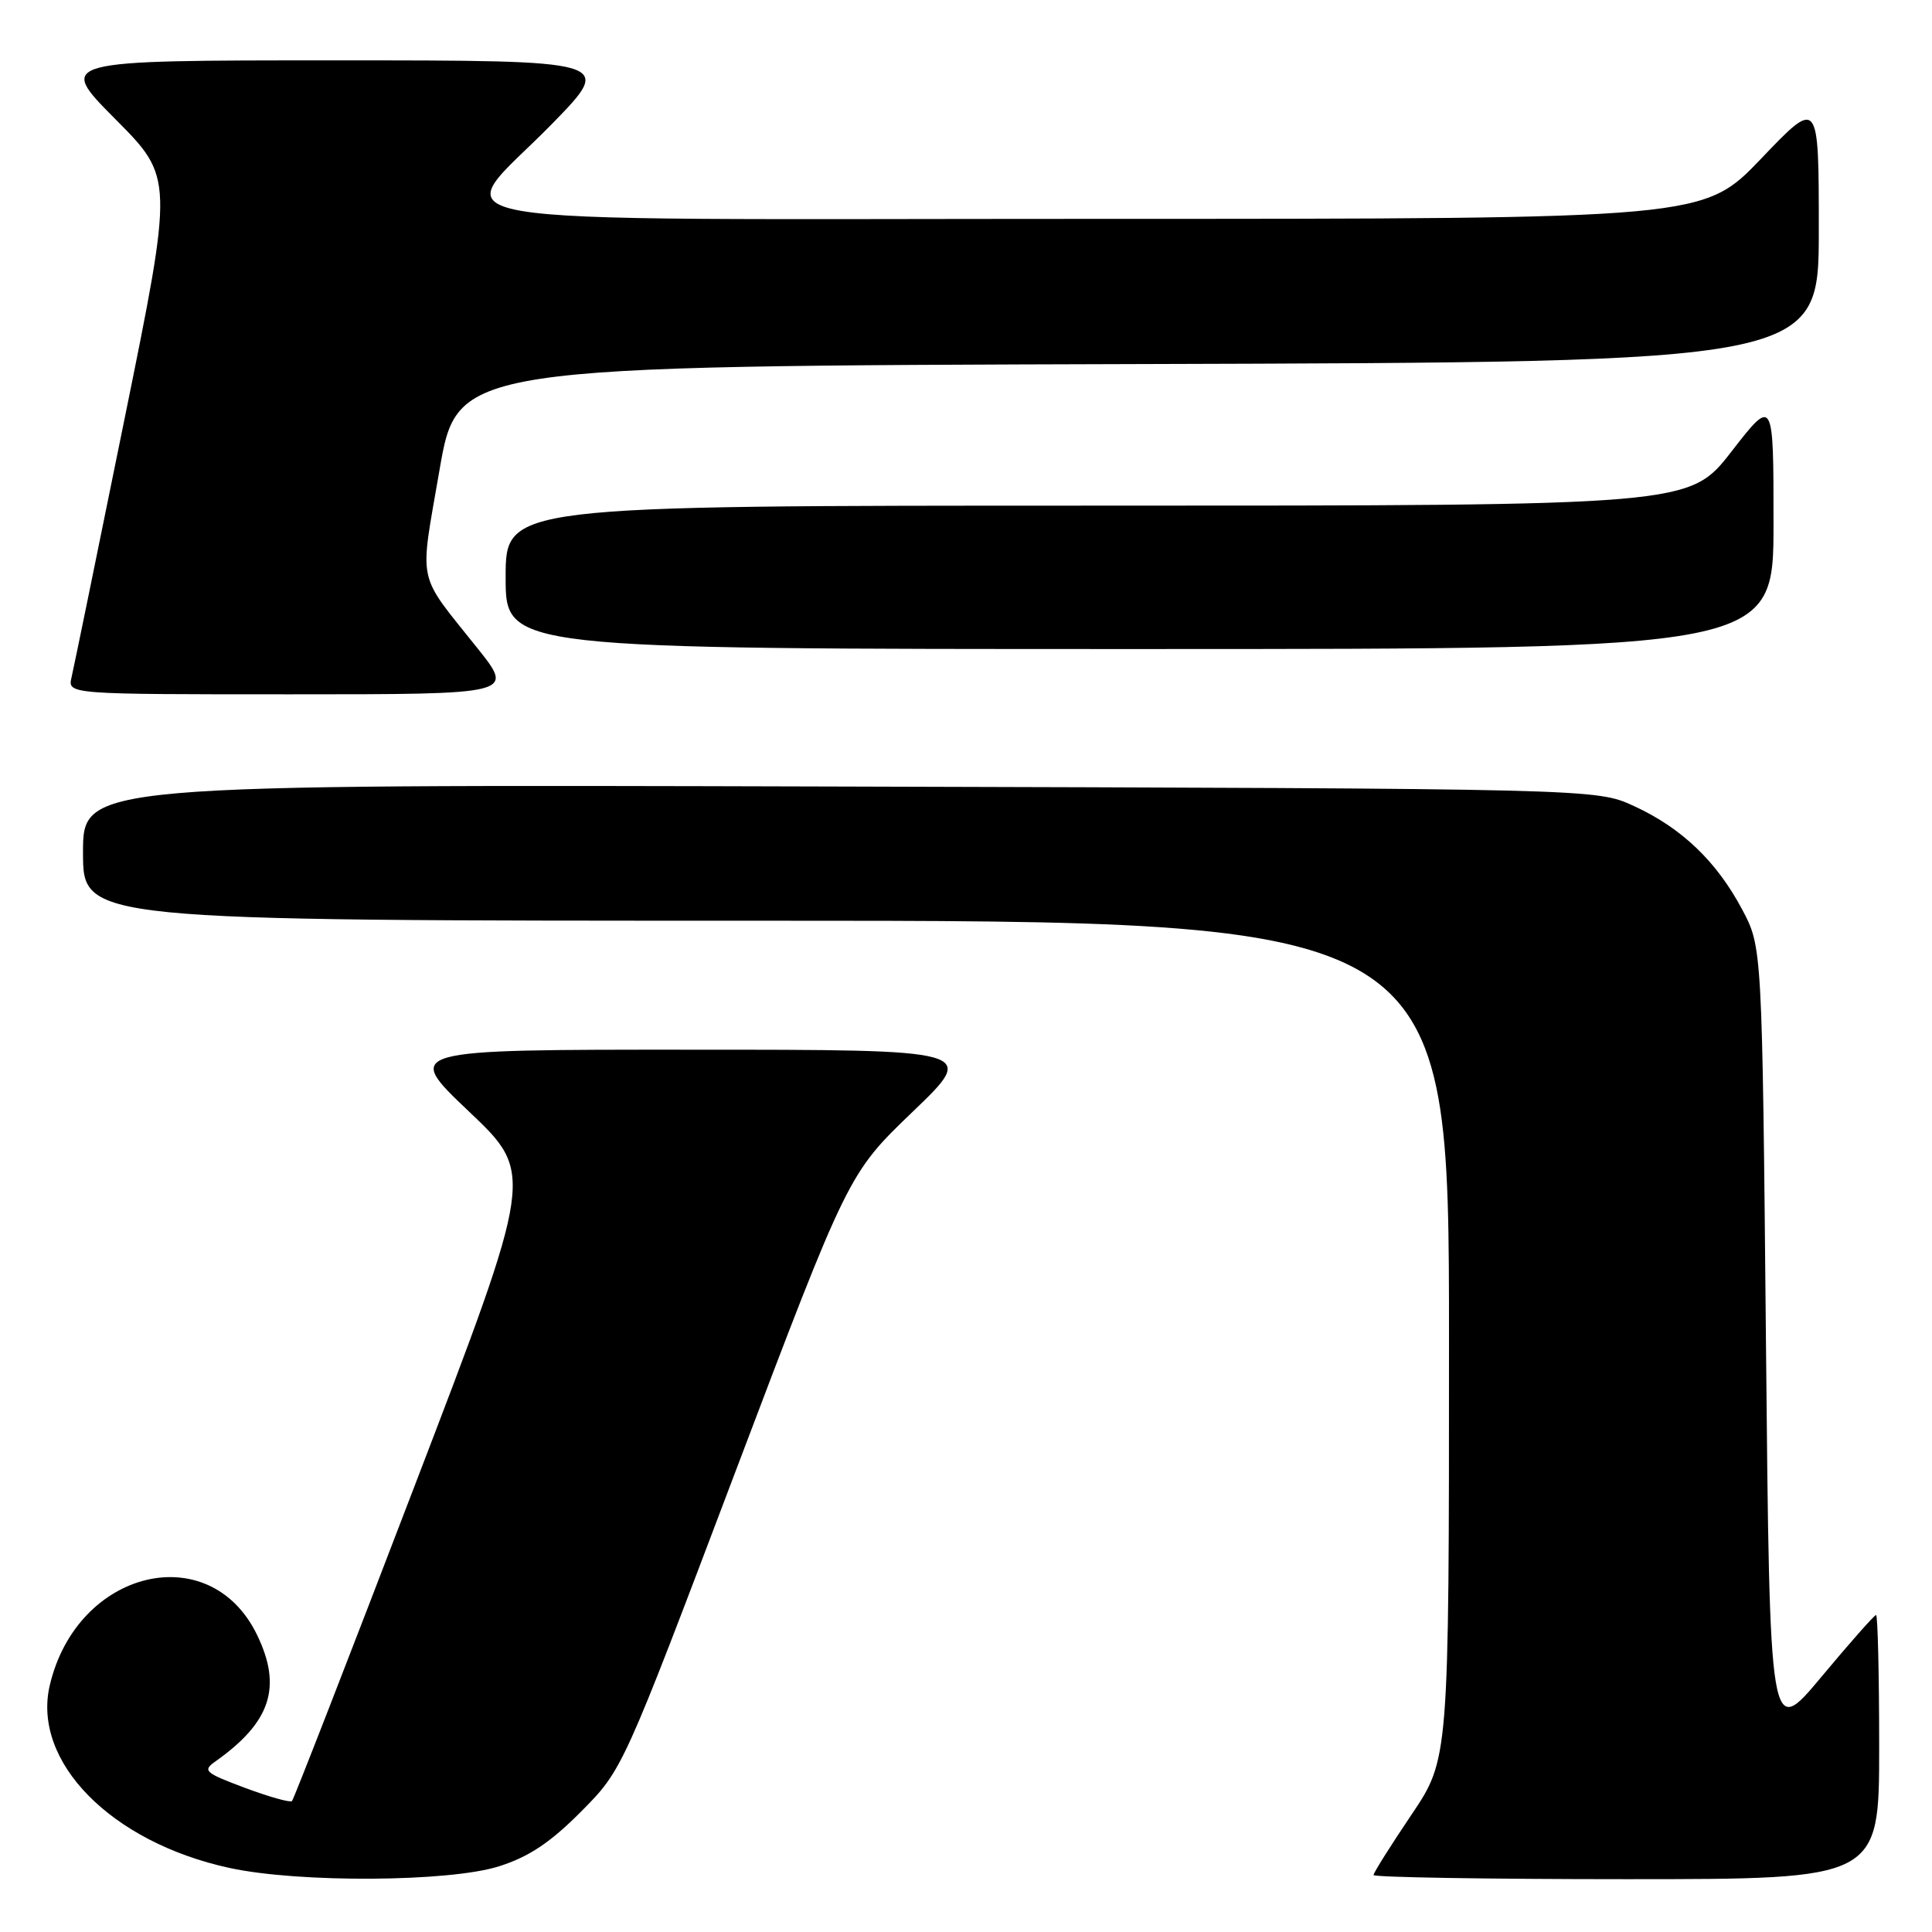<?xml version="1.0" encoding="UTF-8" standalone="no"?>
<!DOCTYPE svg PUBLIC "-//W3C//DTD SVG 1.1//EN" "http://www.w3.org/Graphics/SVG/1.1/DTD/svg11.dtd" >
<svg xmlns="http://www.w3.org/2000/svg" xmlns:xlink="http://www.w3.org/1999/xlink" version="1.1" viewBox="0 0 256 256">
 <g >
 <path fill="currentColor"
d=" M 66.14 247.29 C 70.10 246.03 72.94 244.13 77.00 240.04 C 82.50 234.50 82.50 234.50 97.45 195.00 C 112.41 155.50 112.41 155.50 120.95 147.30 C 129.50 139.09 129.50 139.09 91.50 139.09 C 53.50 139.08 53.50 139.08 62.15 147.29 C 70.80 155.50 70.80 155.50 54.95 196.86 C 46.24 219.61 38.92 238.42 38.69 238.65 C 38.45 238.88 35.65 238.09 32.46 236.90 C 27.09 234.89 26.80 234.62 28.58 233.37 C 35.88 228.20 37.41 223.54 34.06 216.63 C 27.80 203.70 10.21 207.97 6.60 223.29 C 4.21 233.42 14.70 244.10 30.40 247.51 C 39.58 249.51 59.56 249.39 66.14 247.29 Z  M 249.00 231.50 C 249.00 221.88 248.81 214.00 248.59 214.00 C 248.36 214.00 245.10 217.69 241.34 222.20 C 234.50 230.39 234.50 230.39 234.00 177.95 C 233.50 125.50 233.50 125.50 230.84 120.50 C 227.45 114.13 222.83 109.71 216.50 106.80 C 211.50 104.50 211.50 104.50 111.25 104.22 C 11.00 103.94 11.00 103.94 11.00 112.97 C 11.00 122.00 11.00 122.00 101.50 122.00 C 192.00 122.00 192.00 122.00 192.00 177.55 C 192.00 233.09 192.00 233.09 187.00 240.50 C 184.25 244.58 182.00 248.16 182.00 248.45 C 182.00 248.75 197.07 249.00 215.50 249.00 C 249.00 249.00 249.00 249.00 249.00 231.50 Z  M 63.32 85.96 C 55.11 75.66 55.57 77.79 58.23 62.32 C 60.61 48.50 60.61 48.50 150.80 48.24 C 241.00 47.99 241.00 47.99 241.00 30.51 C 241.00 13.02 241.00 13.02 233.37 21.01 C 225.73 29.00 225.73 29.00 145.37 29.00 C 51.71 29.00 59.52 30.37 73.18 16.38 C 81.35 8.00 81.35 8.00 44.45 8.00 C 7.55 8.00 7.55 8.00 15.27 15.77 C 23.00 23.54 23.00 23.54 16.50 55.52 C 12.93 73.11 9.77 88.51 9.48 89.75 C 8.96 92.00 8.96 92.00 38.55 92.00 C 68.13 92.00 68.13 92.00 63.32 85.96 Z  M 235.00 69.33 C 235.00 52.66 235.00 52.66 229.43 59.83 C 223.86 67.00 223.86 67.00 145.43 67.00 C 67.00 67.00 67.00 67.00 67.00 76.50 C 67.00 86.00 67.00 86.00 151.00 86.00 C 235.00 86.00 235.00 86.00 235.00 69.33 Z "/>
</g>
</svg>